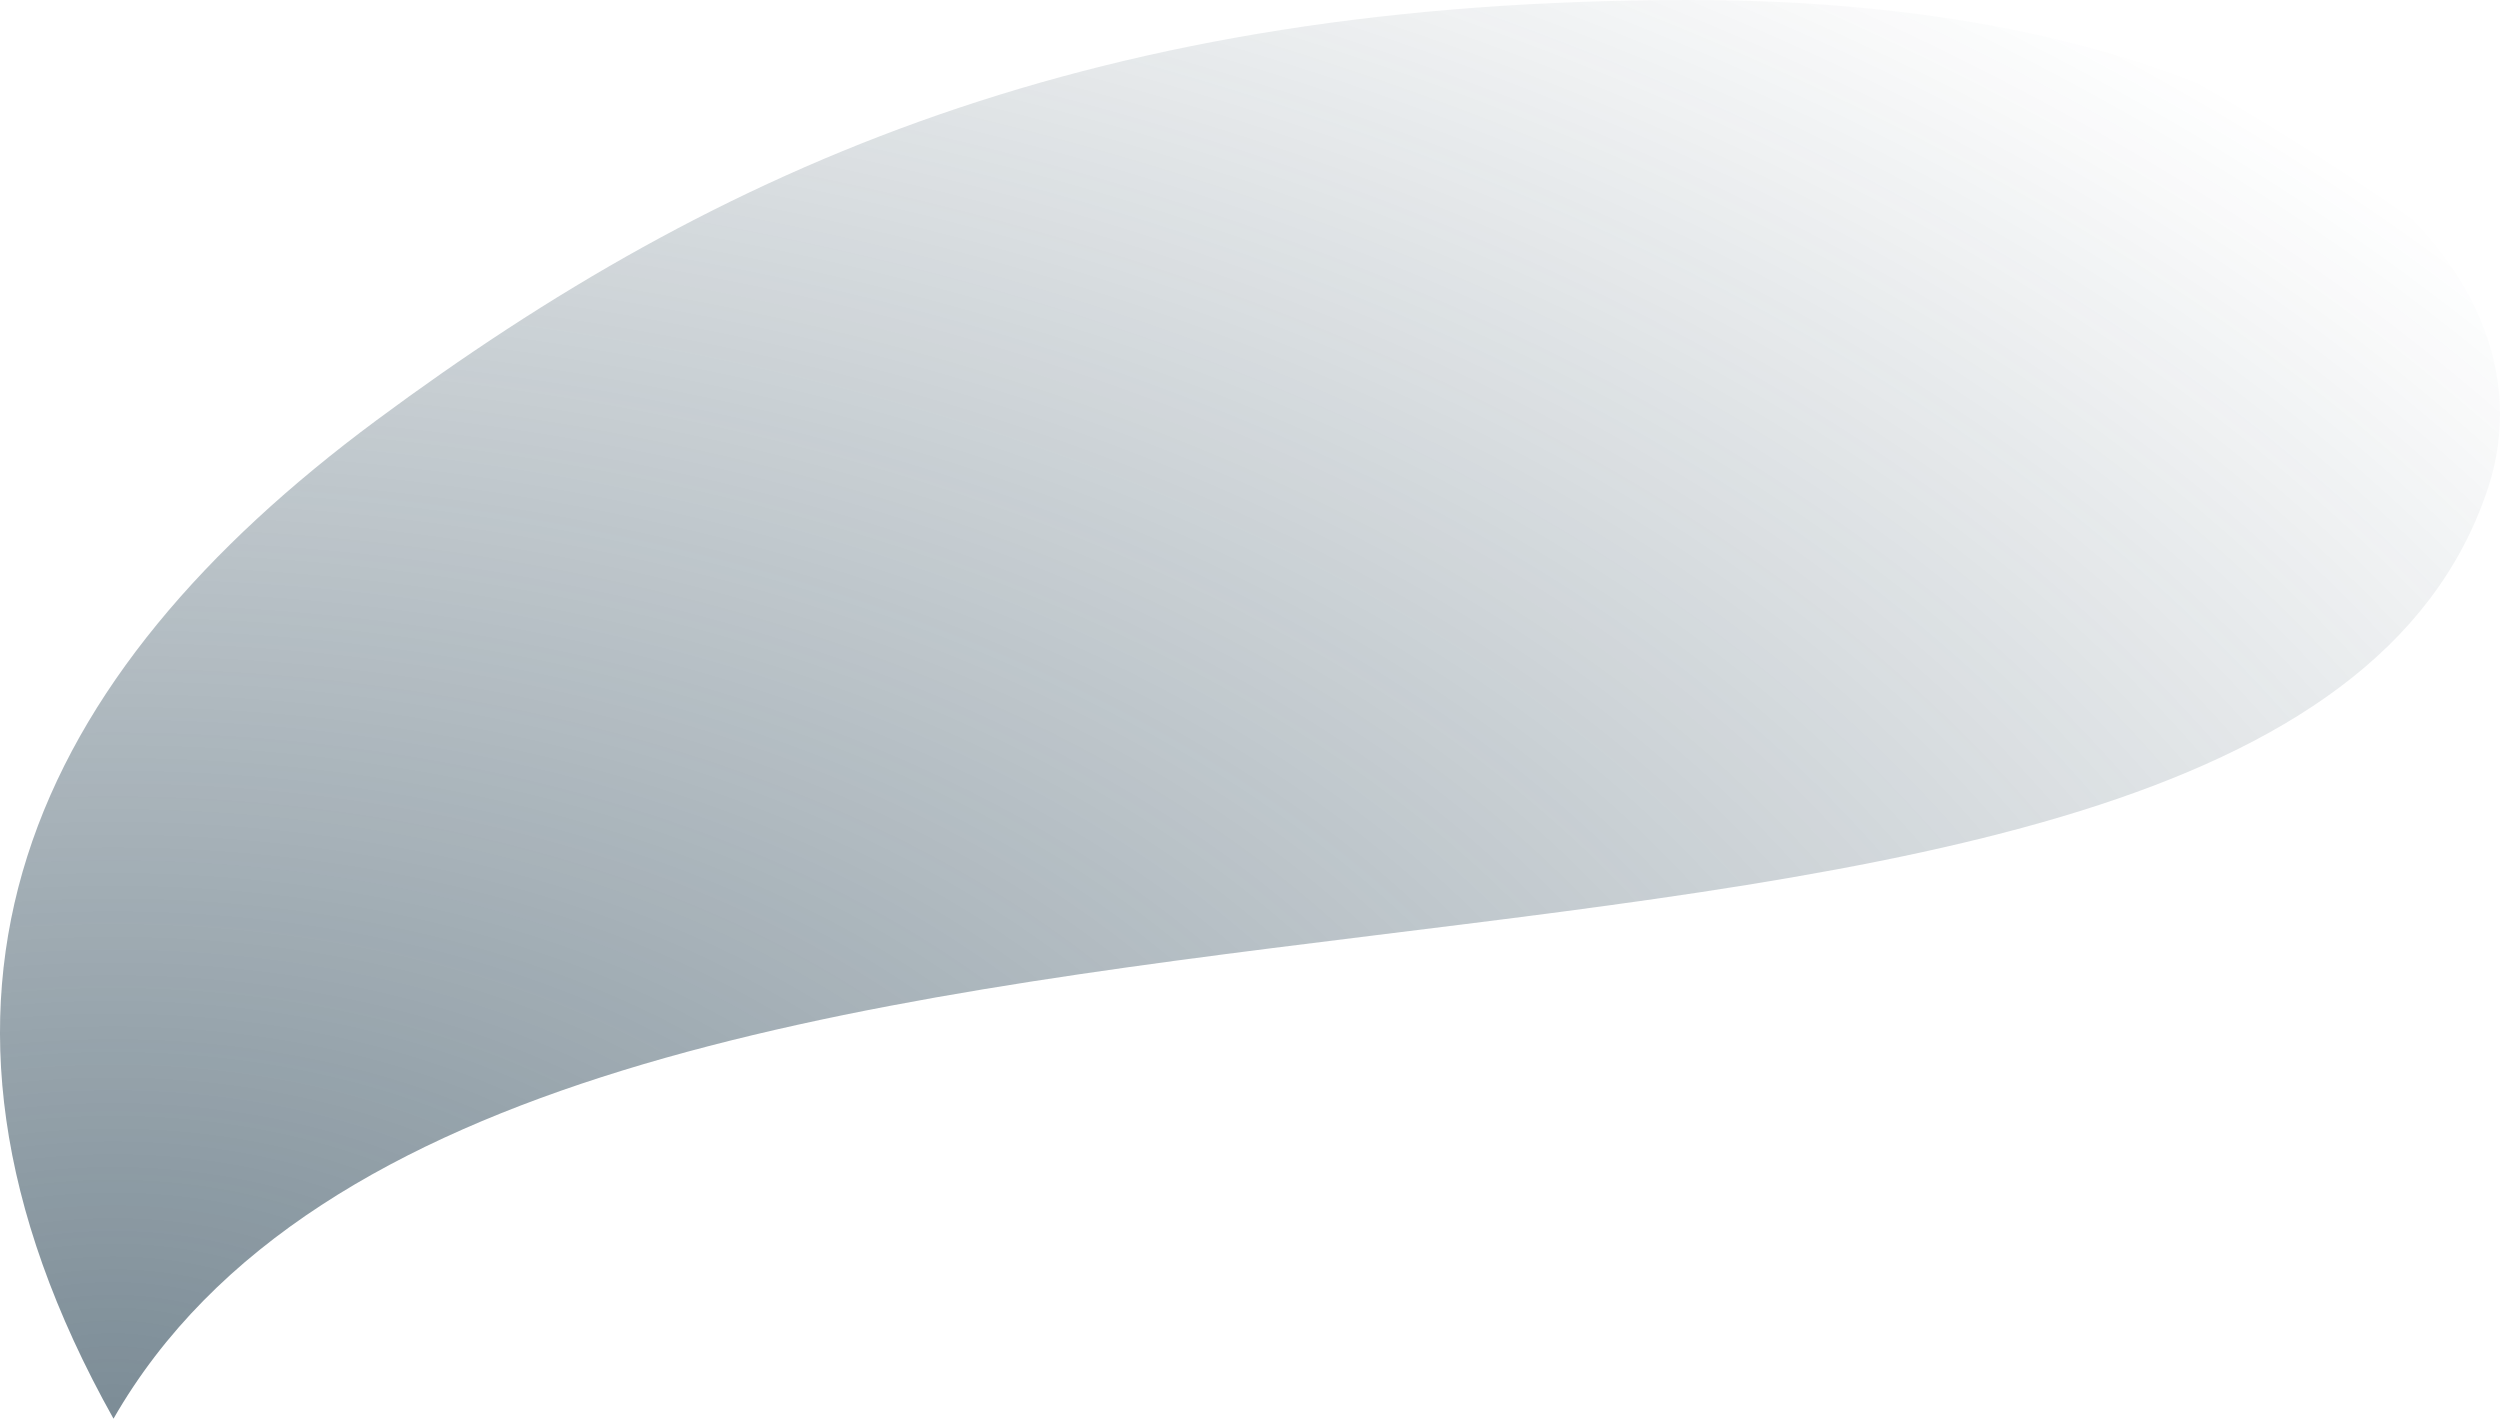 <?xml version="1.0" encoding="UTF-8" standalone="no"?>
<svg
   width="138.298"
   height="78.48"
   viewBox="0 0 129.654 73.575"
   id="svg4136"
   version="1.1"
   xmlns:xlink="http://www.w3.org/1999/xlink"
   xmlns="http://www.w3.org/2000/svg"
   xmlns:svg="http://www.w3.org/2000/svg"
   xmlns:rdf="http://www.w3.org/1999/02/22-rdf-syntax-ns#"
   xmlns:cc="http://creativecommons.org/ns#"
   xmlns:dc="http://purl.org/dc/elements/1.1/">
  <defs
     id="defs4138">
    <linearGradient
       id="linearGradient4672">
      <stop
         style="stop-color:#173446;stop-opacity:0.565;"
         offset="0"
         id="stop4668" />
      <stop
         style="stop-color:#173446;stop-opacity:0;"
         offset="1"
         id="stop4670" />
    </linearGradient>
    <color-profile
       xlink:href="file:///usr/share/color/icc/colord/FOGRA39L_coated.icc"
       id="color-profile2"
       name="FOGRA39L-Coated" />
    <radialGradient
       xlink:href="#linearGradient4672"
       id="radialGradient4676"
       cx="375"
       cy="711.772"
       fx="375"
       fy="711.772"
       r="64.827"
       gradientTransform="matrix(2.437,0,0,1.473,-908.031,-974.953)"
       gradientUnits="userSpaceOnUse" />
  </defs>
  <path
     id="path4604"
     d="M 129.007,25.392 C 117.723,59.085 26.649,37.378 5.886,73.575 -6.406,51.624 1.712,35.002 19.525,21.796 37.339,8.589 56.786,0 87.639,0 118.492,0 132.993,13.489 129.007,25.392 Z"
     style="fill:url(#radialGradient4676);fill-opacity:1;fill-rule:nonzero;stroke:none;stroke-width:0.33;stroke-linecap:round;stroke-linejoin:round;stroke-miterlimit:4;stroke-dasharray:none;stroke-dashoffset:0;stroke-opacity:1" />
</svg>

